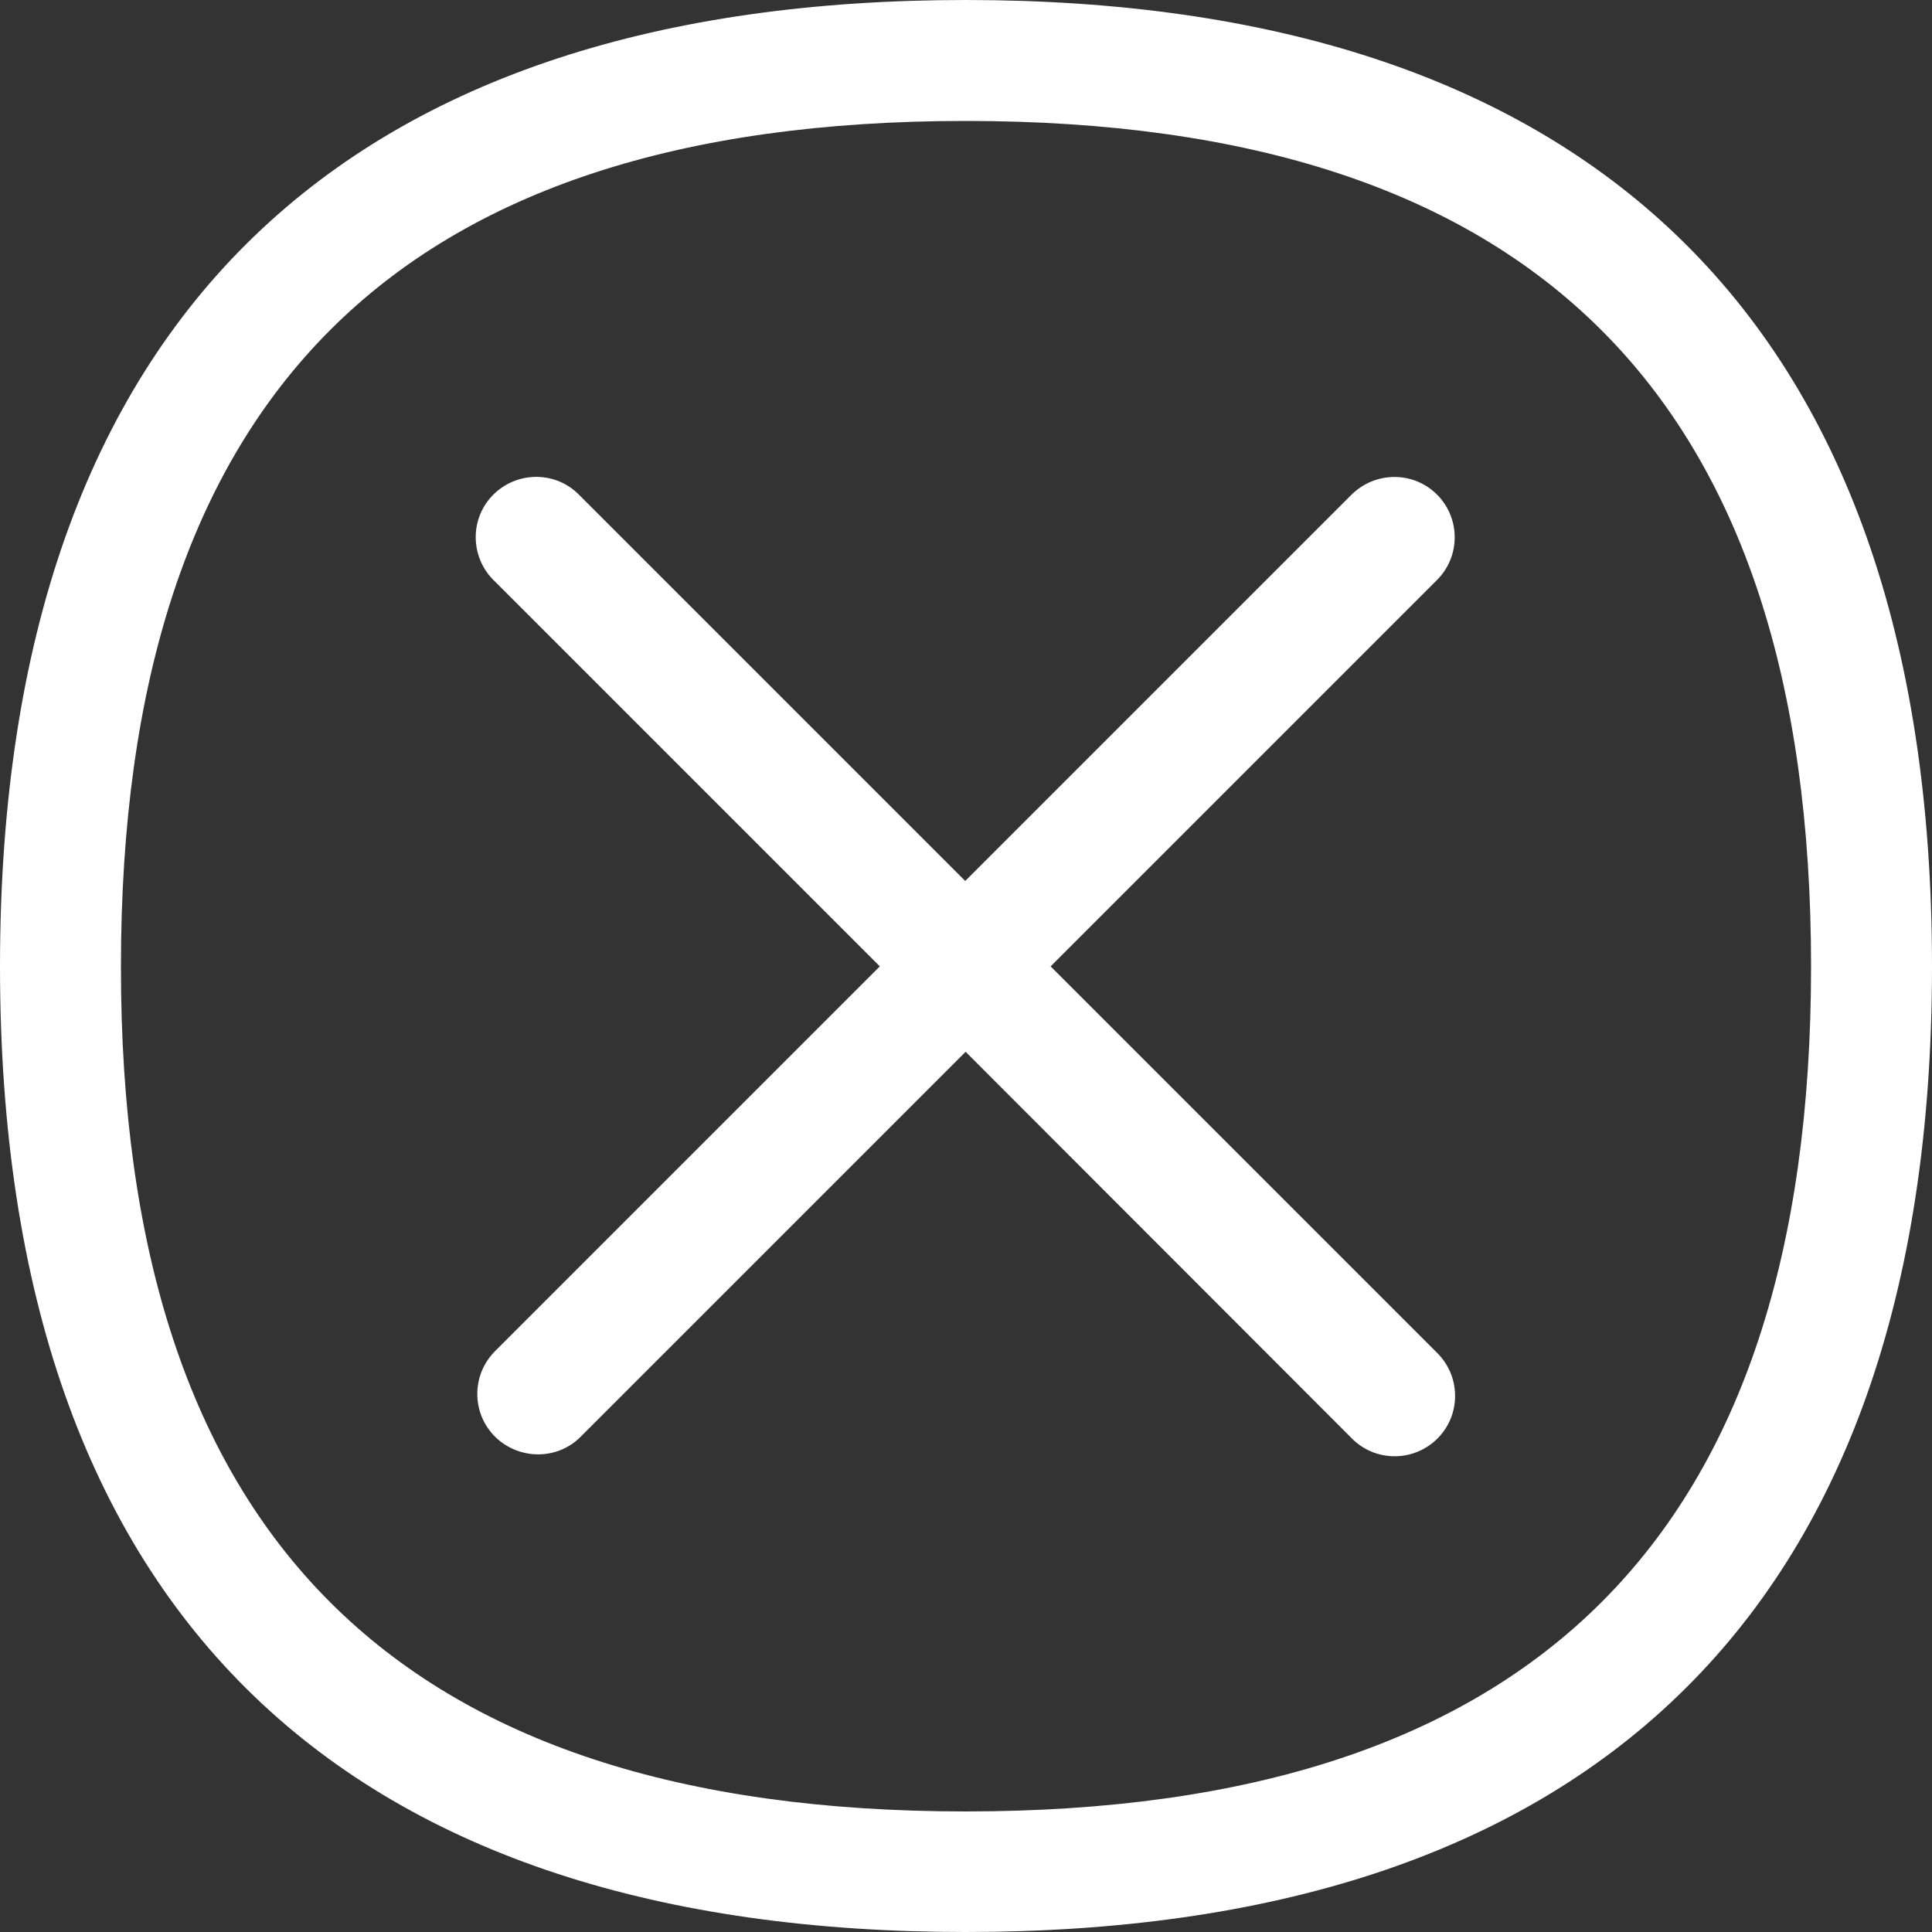 <?xml version="1.0" encoding="UTF-8"?>
<!-- Generator: Adobe Illustrator 24.3.0, SVG Export Plug-In . SVG Version: 6.00 Build 0)  -->
<svg xmlns="http://www.w3.org/2000/svg" xmlns:xlink="http://www.w3.org/1999/xlink" version="1.1" id="Capa_1" x="0px" y="0px" viewBox="0 0 500 500" style="enable-background:new 0 0 500 500;" xml:space="preserve">
<rect x="0" y="0" width="500" height="500" fill="#333333" stroke="none"/>
<style type="text/css">
	.st0{fill-rule:evenodd;clip-rule:evenodd;fill:#006AFF;}
</style>
<path class="st0" d="M371.9,128c6.1,6.1,6.1,16,0,22.1l-100,100l99.9,99.9c6.2,6,6.4,15.9,0.4,22.1c-6,6.2-15.9,6.4-22.1,0.4  c-0.1-0.1-0.3-0.3-0.4-0.4l-99.8-99.9l-99.6,99.6c-6,6.1-15.9,6.1-22.1,0.1c0,0,0,0-0.1-0.1c-6.1-6.1-6.1-16,0-22.1l0,0l99.6-99.6  l-99.6-99.6c-6.3-5.9-6.7-15.8-0.8-22.1c5.9-6.3,15.8-6.7,22.1-0.8c0.3,0.3,0.5,0.5,0.8,0.8l99.6,99.6l99.9-99.9  C355.9,121.9,365.8,121.9,371.9,128C371.8,128,371.8,128,371.9,128L371.9,128z M249.9,468.8c147.2,0,218.8-71.6,218.8-218.7  c0-147.2-71.6-218.8-218.8-218.8S31.3,102.8,31.3,250.1C31.2,397.2,102.8,468.8,249.9,468.8L249.9,468.8z M249.9,0  C407.9,0,500,79.8,500,250.1C500,420.4,407.9,500,249.9,500S0,420.4,0,250.1C0,79.8,92,0,249.9,0L249.9,0z" style="fill: #ffffff;"/>
</svg>
